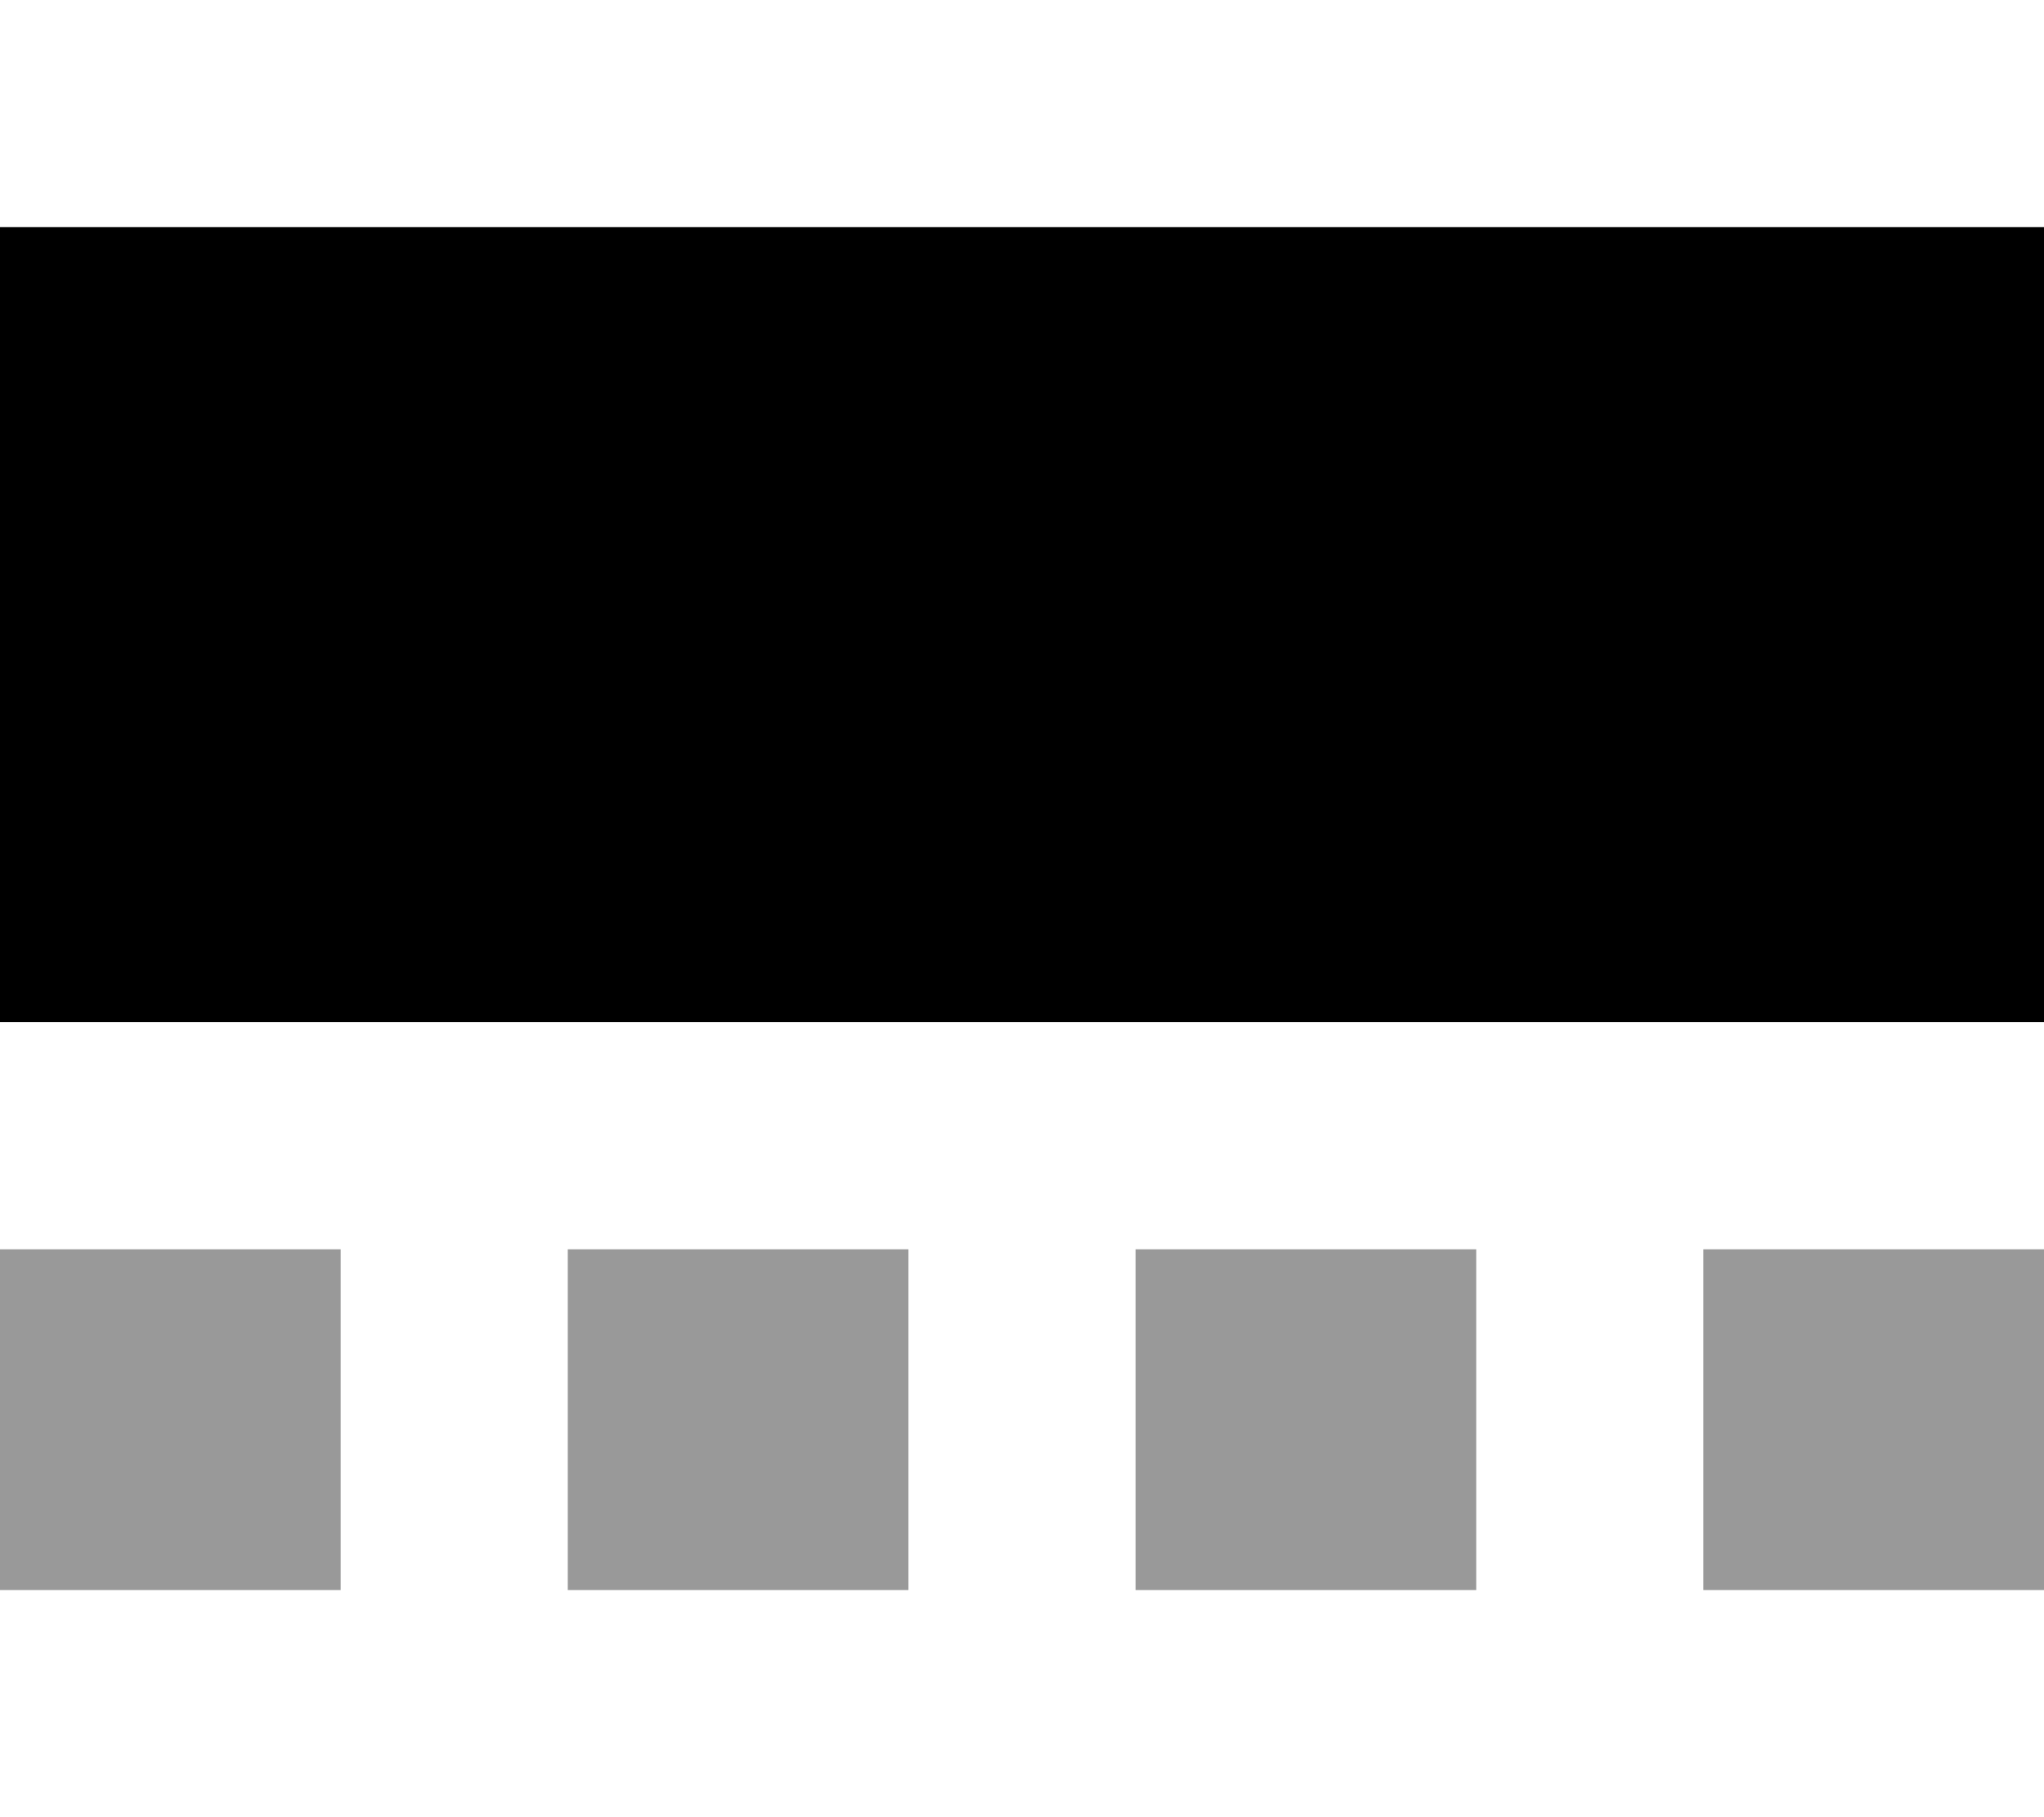 <svg xmlns="http://www.w3.org/2000/svg" viewBox="0 0 576 512"><!--! Font Awesome Pro 7.0.1 by @fontawesome - https://fontawesome.com License - https://fontawesome.com/license (Commercial License) Copyright 2025 Fonticons, Inc. --><path opacity=".4" fill="currentColor" d="M0 352l0 96 96 0 0-96-96 0zm160 0l0 96 96 0 0-96-96 0zm160 0l0 96 96 0 0-96-96 0zm160 0l0 96 96 0 0-96-96 0z"/><path fill="currentColor" d="M0 64l576 0 0 224-576 0z"/></svg>
